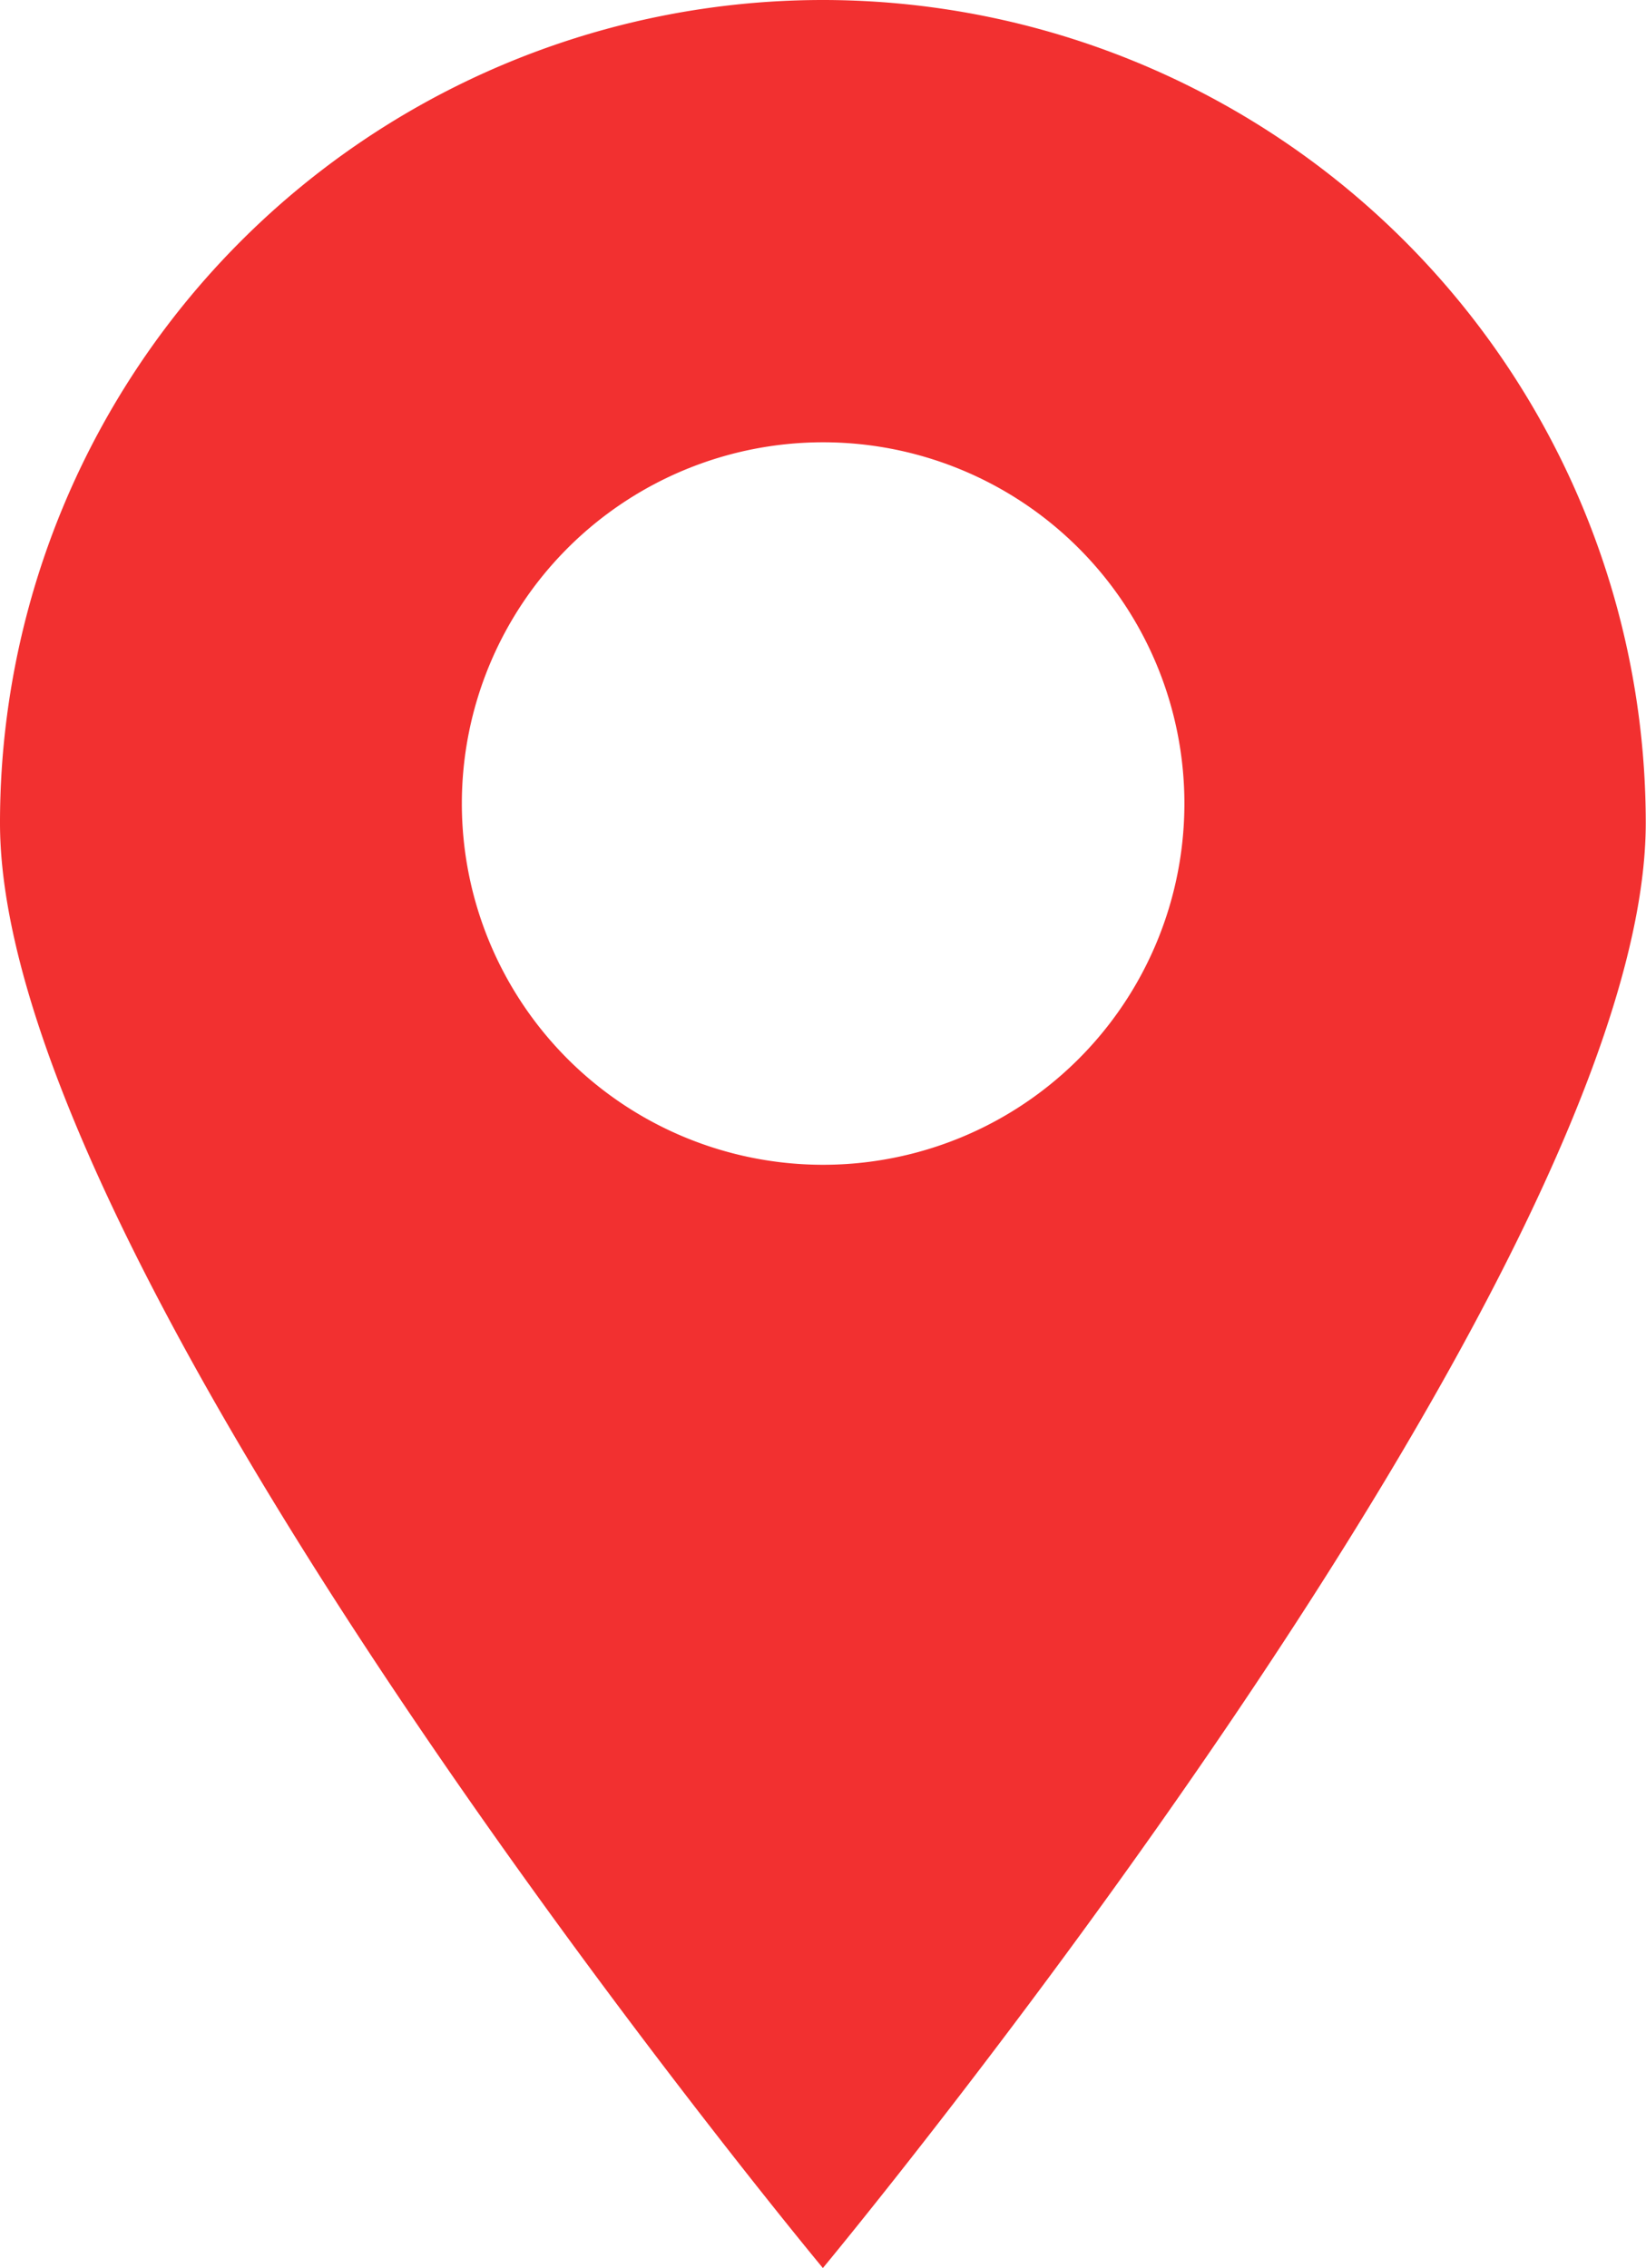 <svg xmlns="http://www.w3.org/2000/svg" viewBox="0 0 66.61 91.79" style="max-width: 25px;"><defs><style>.cls-1{fill:#f23030;}</style></defs><title>pointer</title><g id="Layer_2" data-name="Layer 2"><g id="Layer_2-2" data-name="Layer 2"><path class="cls-1" d="M33.3,0A33.3,33.3,0,0,0,0,33.31C0,51.7,33.3,91.79,33.3,91.79s33.3-40.09,33.3-58.49A33.31,33.31,0,0,0,33.3,0Zm0,47.14A14.62,14.62,0,1,1,47.93,32.52,14.62,14.62,0,0,1,33.3,47.14Z"/></g></g></svg>